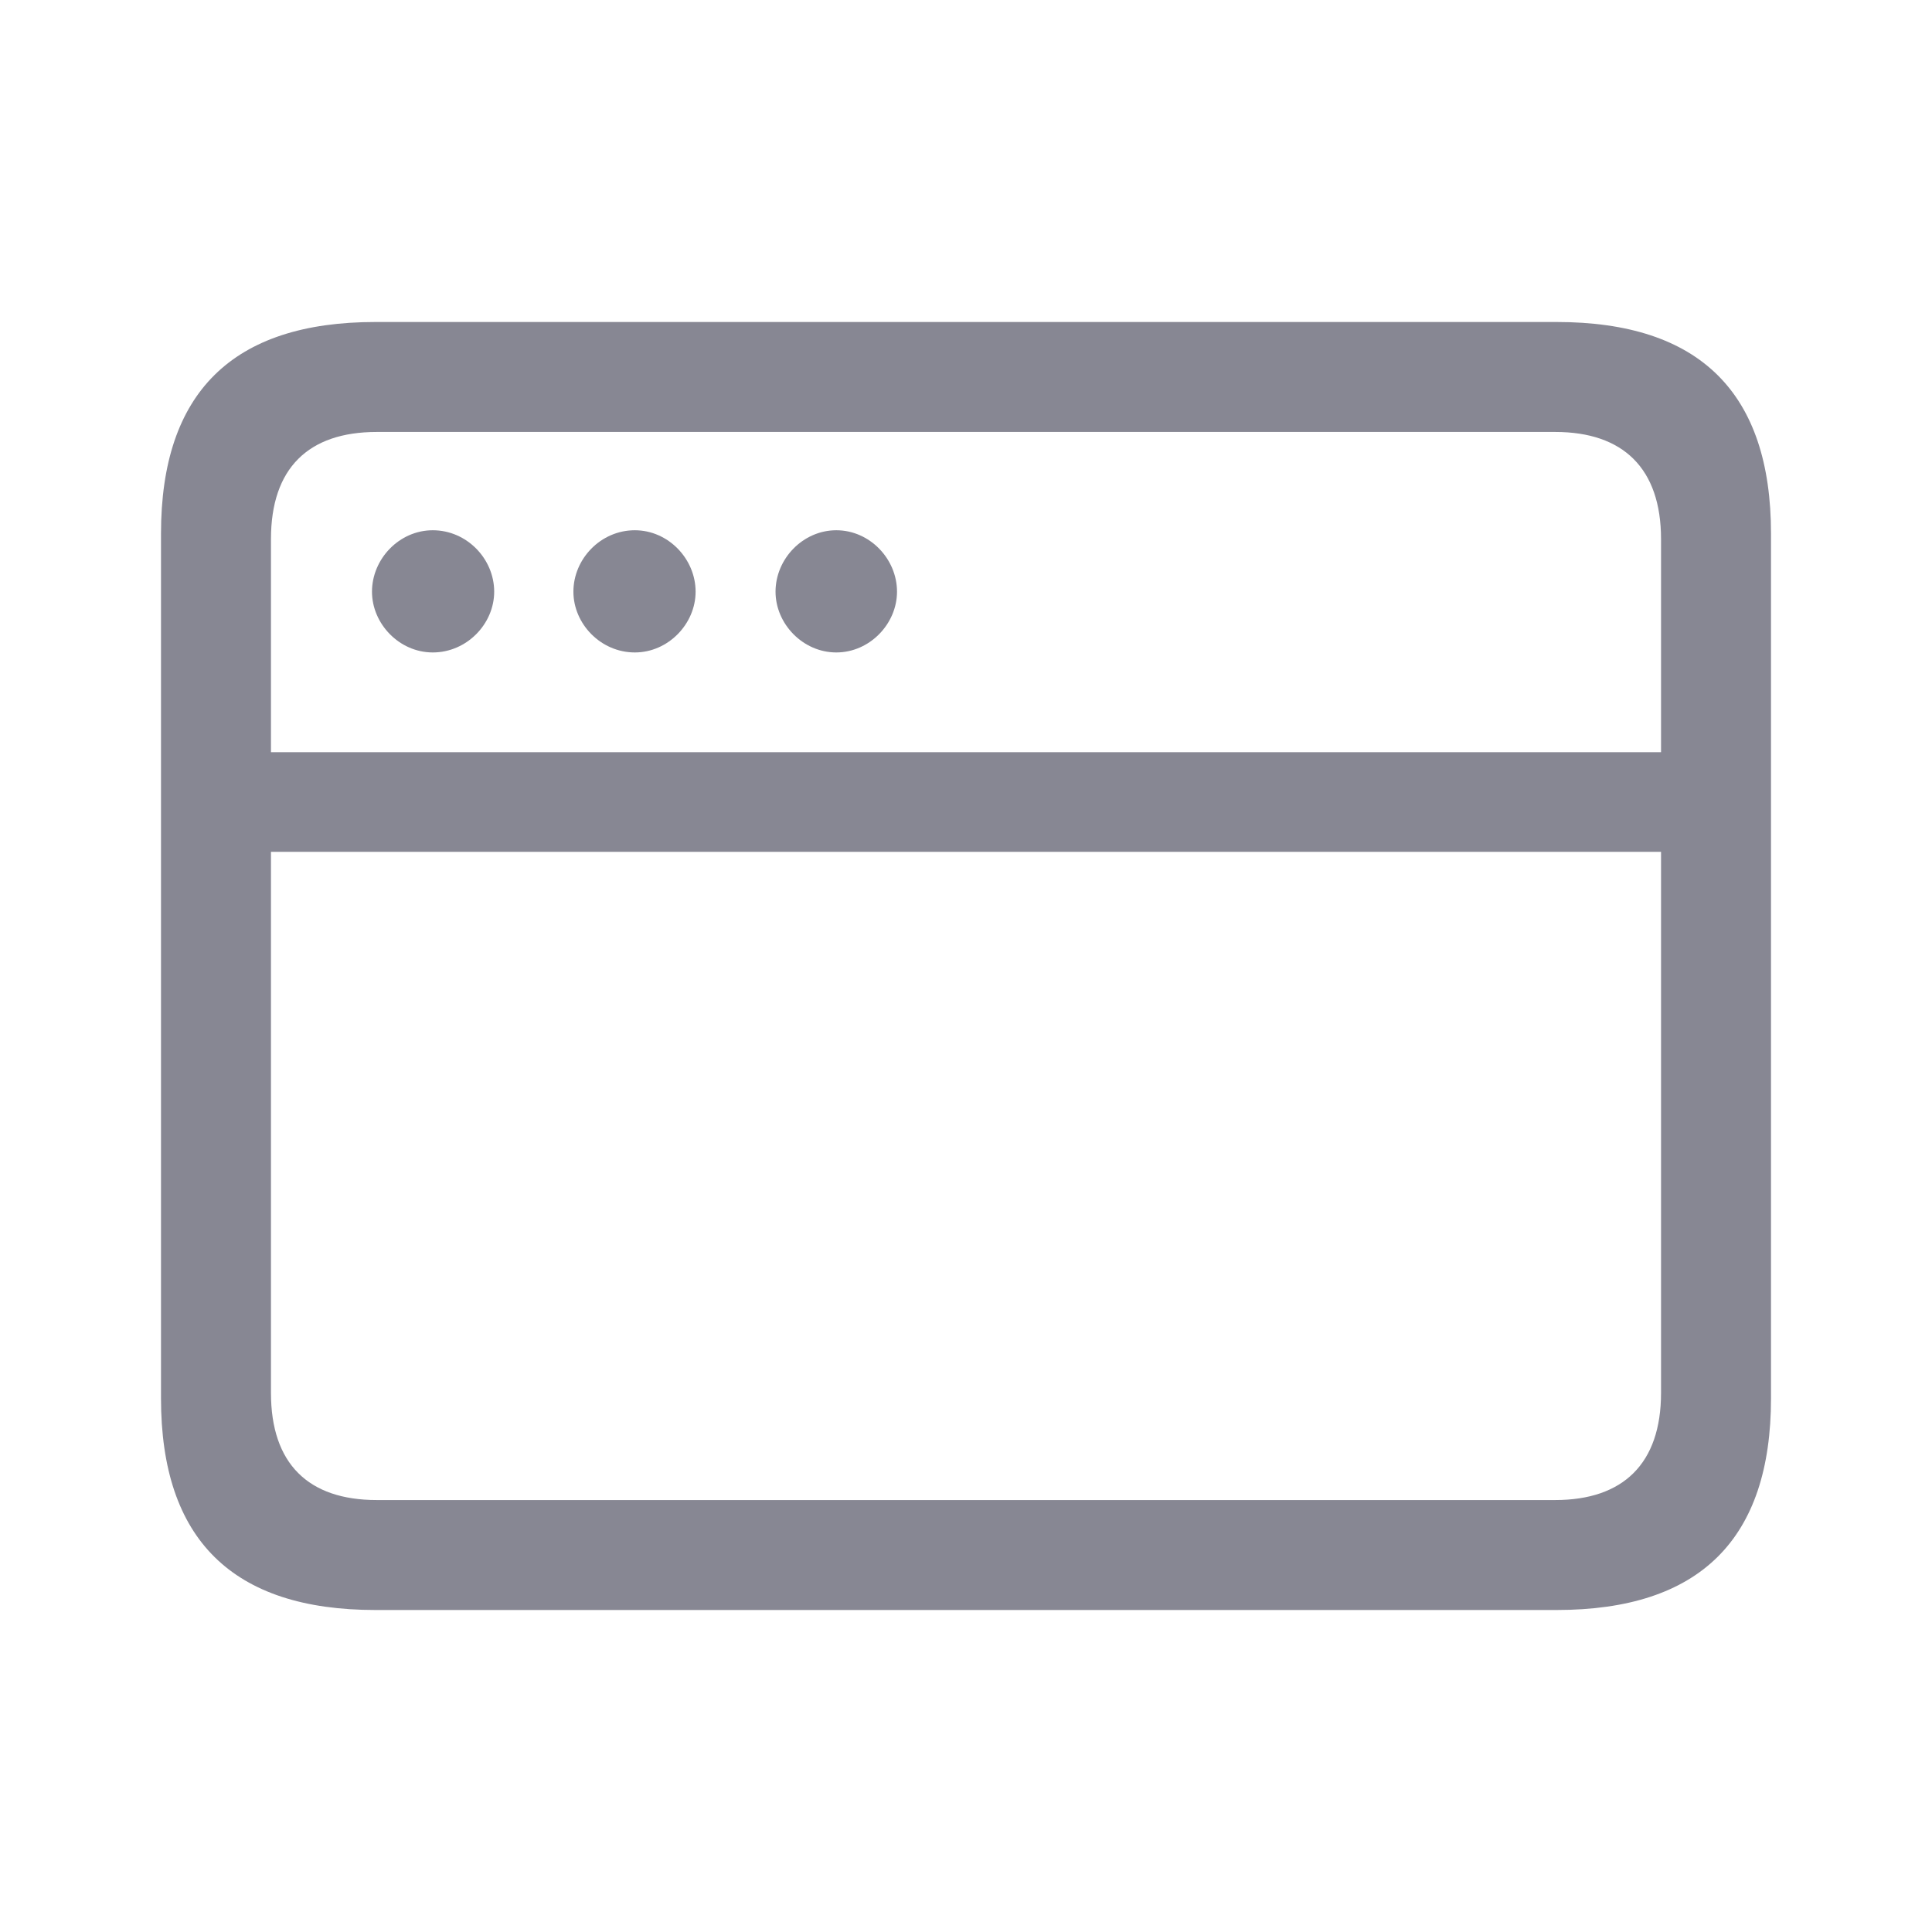 <svg width="24" height="24" viewBox="0 0 24 24" fill="none" xmlns="http://www.w3.org/2000/svg">
<path d="M4.663 20H19.337C21.118 20 22 19.118 22 17.371V6.629C22 4.882 21.118 4 19.337 4H4.663C2.891 4 2 4.874 2 6.629L2 17.371C2 19.126 2.891 20 4.663 20ZM3.366 6.697C3.366 5.815 3.832 5.366 4.68 5.366H19.32C20.16 5.366 20.634 5.815 20.634 6.697V9.344H3.366V6.697ZM6.139 7.35C6.139 6.943 5.8 6.587 5.376 6.587C4.96 6.587 4.621 6.943 4.621 7.35C4.621 7.749 4.96 8.105 5.376 8.105C5.8 8.105 6.139 7.749 6.139 7.35ZM8.641 7.35C8.641 6.943 8.302 6.587 7.886 6.587C7.462 6.587 7.123 6.943 7.123 7.35C7.123 7.749 7.462 8.105 7.886 8.105C8.302 8.105 8.641 7.749 8.641 7.35ZM11.143 7.35C11.143 6.943 10.804 6.587 10.389 6.587C9.973 6.587 9.634 6.943 9.634 7.35C9.634 7.749 9.973 8.105 10.389 8.105C10.804 8.105 11.143 7.749 11.143 7.35ZM4.68 18.634C3.832 18.634 3.366 18.185 3.366 17.303L3.366 10.582H20.634L20.634 17.303C20.634 18.185 20.16 18.634 19.32 18.634H4.68Z" fill="#878793"/>
</svg>
